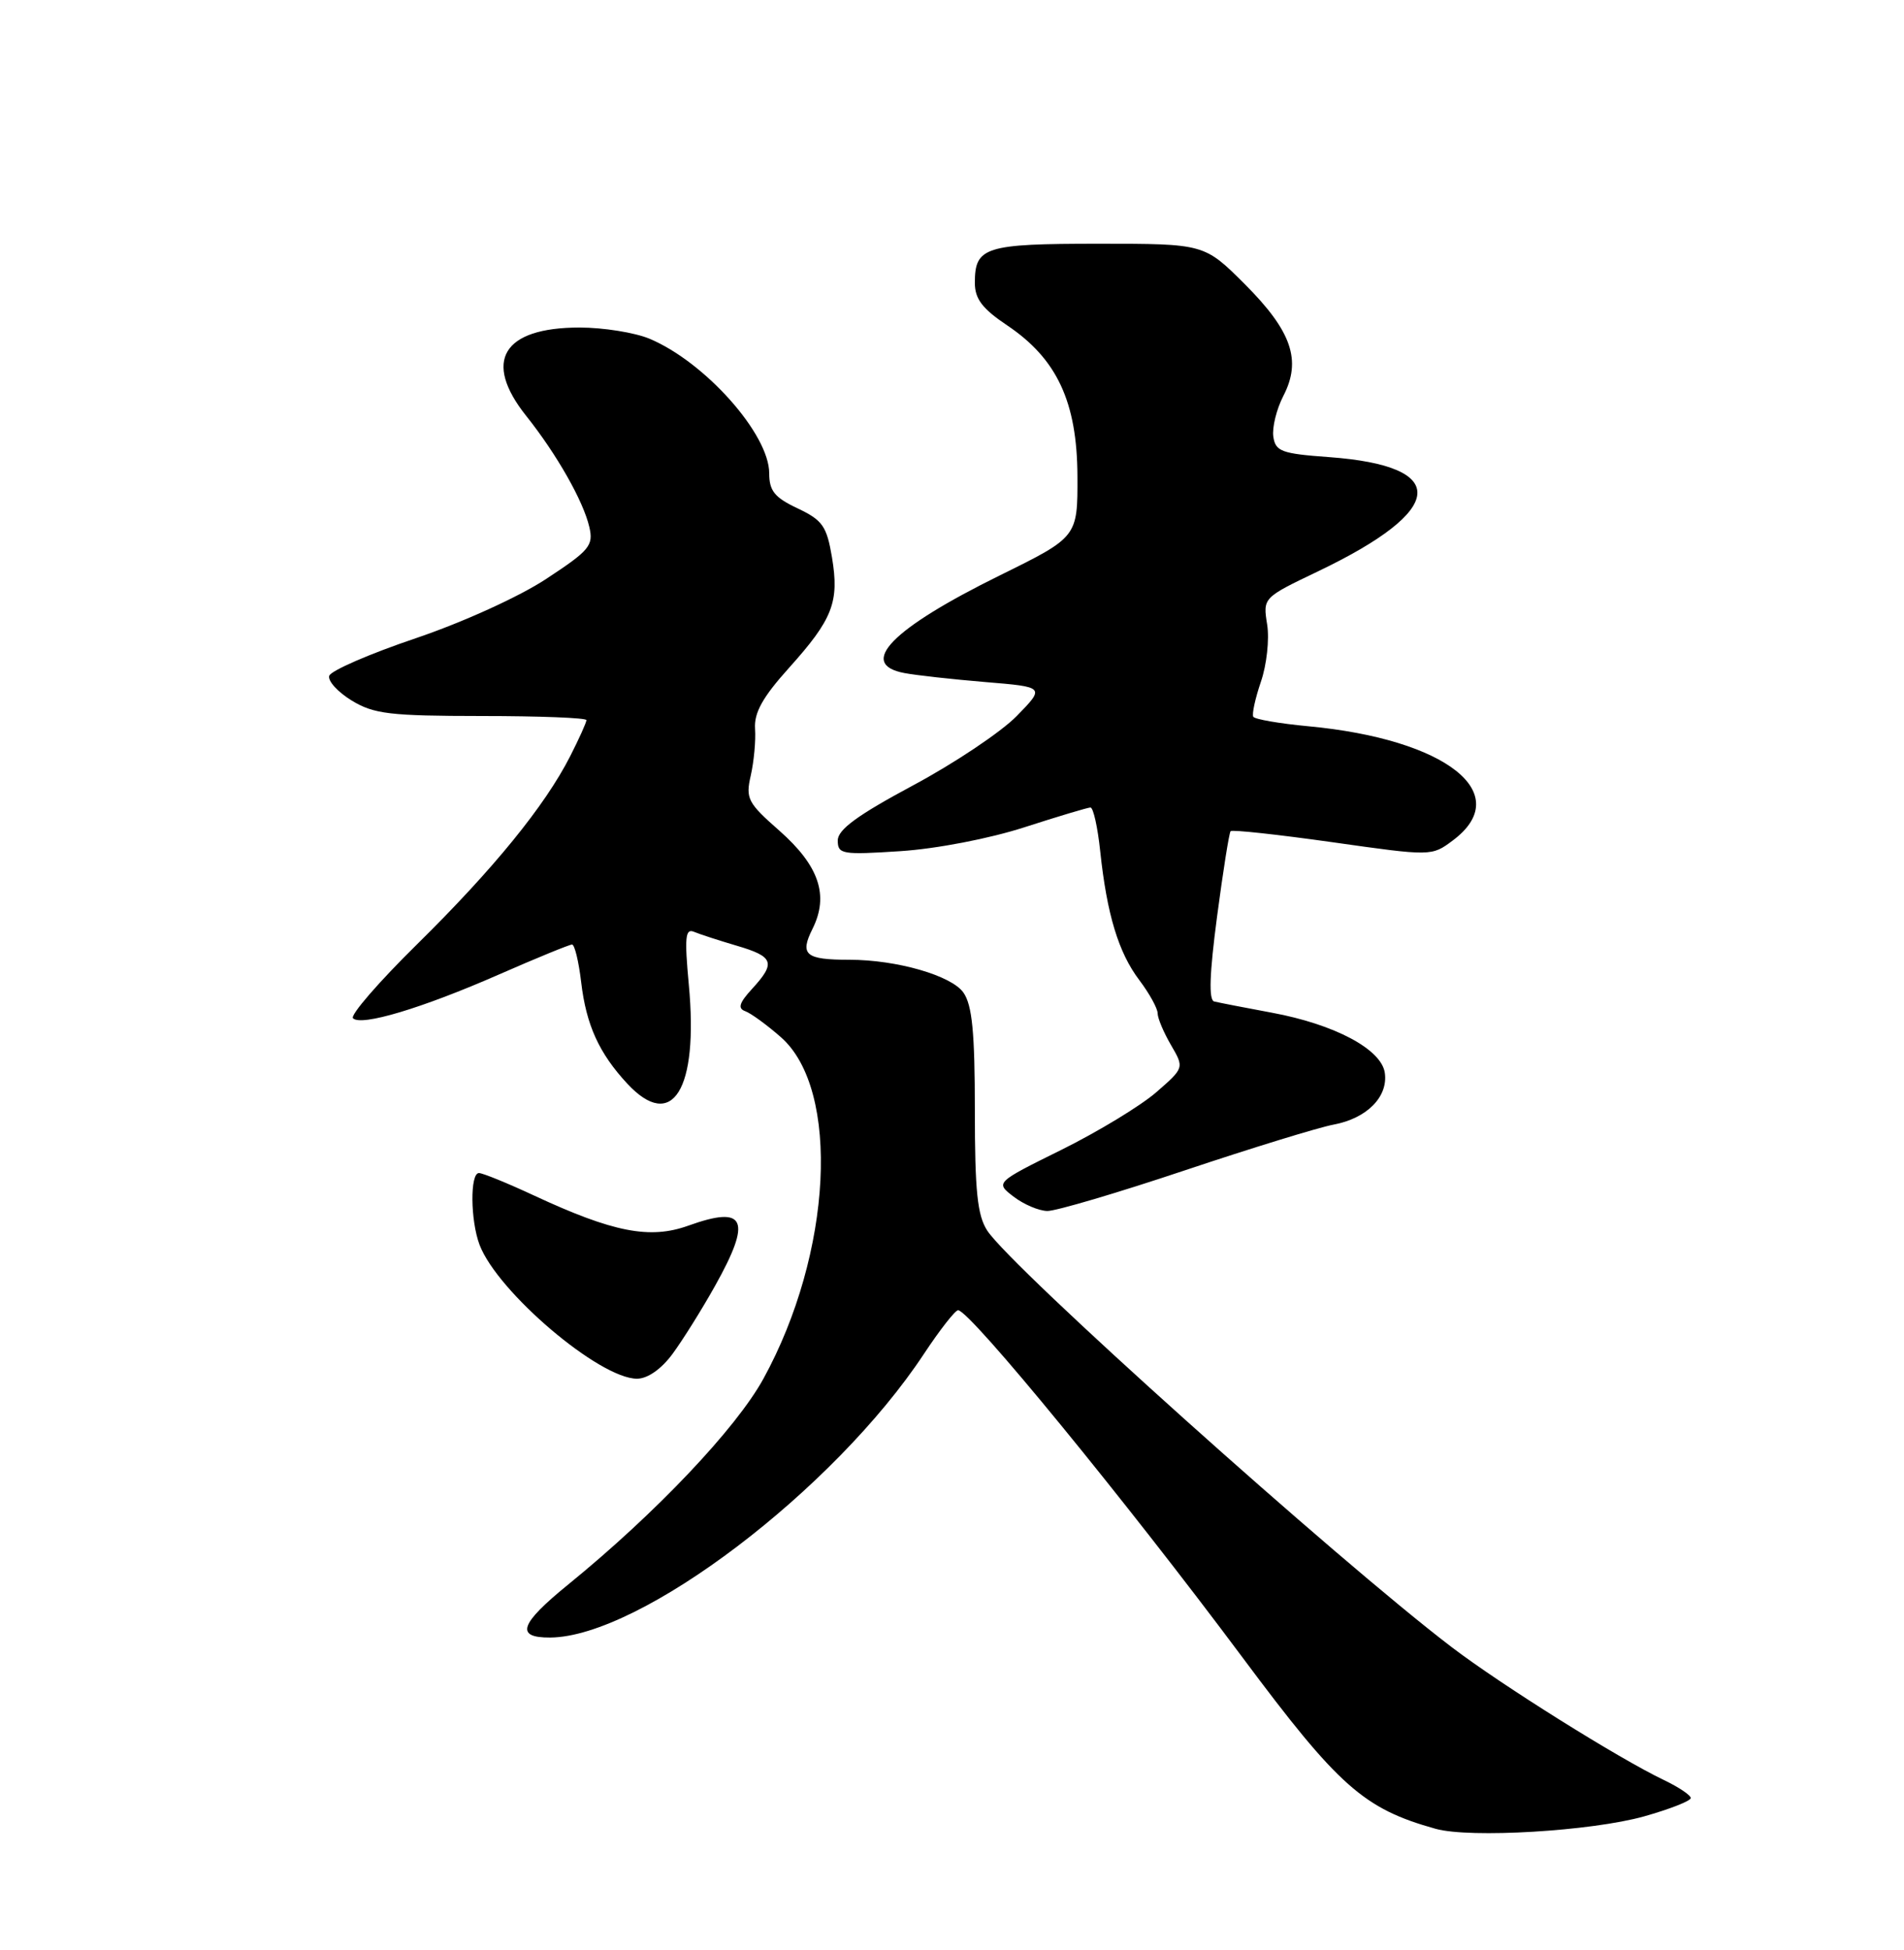 <?xml version="1.0" encoding="UTF-8" standalone="no"?>
<!DOCTYPE svg PUBLIC "-//W3C//DTD SVG 1.1//EN" "http://www.w3.org/Graphics/SVG/1.1/DTD/svg11.dtd" >
<svg xmlns="http://www.w3.org/2000/svg" xmlns:xlink="http://www.w3.org/1999/xlink" version="1.1" viewBox="0 0 250 256">
 <g >
 <path fill="currentColor"
d=" M 215.87 238.46 C 219.24 237.51 222.00 236.43 222.00 236.05 C 222.00 235.68 220.42 234.62 218.48 233.69 C 212.58 230.88 197.06 221.16 190.61 216.24 C 175.52 204.74 132.85 166.47 129.63 161.56 C 128.33 159.57 128.00 156.38 128.00 145.76 C 128.00 135.55 127.65 131.95 126.50 130.31 C 124.93 128.07 117.74 126.00 111.53 126.00 C 105.75 126.00 104.98 125.35 106.69 121.93 C 108.87 117.55 107.55 113.66 102.34 109.06 C 98.17 105.40 97.88 104.83 98.58 101.80 C 98.99 99.98 99.25 97.23 99.14 95.67 C 99.00 93.57 100.14 91.52 103.59 87.69 C 109.35 81.28 110.22 79.04 109.24 73.16 C 108.55 69.07 108.00 68.29 104.73 66.74 C 101.71 65.32 101.00 64.44 101.00 62.14 C 101.00 56.99 92.56 47.51 85.26 44.46 C 83.33 43.66 79.21 43.00 76.10 43.00 C 66.01 43.00 63.35 47.40 69.10 54.61 C 73.10 59.63 76.60 65.79 77.38 69.19 C 77.95 71.62 77.41 72.26 71.75 75.98 C 68.19 78.33 60.79 81.69 54.56 83.80 C 48.54 85.83 43.44 88.05 43.23 88.72 C 43.02 89.39 44.35 90.85 46.18 91.97 C 49.09 93.74 51.20 93.99 63.25 94.00 C 70.81 94.00 77.00 94.24 77.00 94.54 C 77.00 94.84 76.04 96.97 74.86 99.29 C 71.55 105.79 64.81 114.07 54.78 123.95 C 49.75 128.90 45.95 133.28 46.35 133.68 C 47.42 134.76 55.40 132.37 65.50 127.94 C 70.45 125.77 74.78 124.00 75.11 124.00 C 75.45 124.00 75.99 126.23 76.31 128.95 C 76.97 134.56 78.66 138.27 82.35 142.25 C 88.28 148.64 91.74 143.08 90.44 129.24 C 89.87 123.07 89.98 121.85 91.12 122.33 C 91.88 122.65 94.41 123.47 96.75 124.16 C 101.61 125.59 101.89 126.40 98.75 129.82 C 97.06 131.66 96.84 132.39 97.85 132.75 C 98.59 133.02 100.70 134.55 102.54 136.17 C 110.38 143.06 109.28 164.53 100.24 181.00 C 96.65 187.54 86.08 198.68 74.63 208.00 C 68.22 213.21 67.61 215.01 72.25 214.98 C 84.09 214.89 109.53 195.58 121.31 177.75 C 123.40 174.59 125.42 172.01 125.80 172.01 C 127.36 172.04 147.78 196.98 163.14 217.59 C 175.77 234.54 179.05 237.45 188.50 240.09 C 193.02 241.35 208.93 240.40 215.87 238.46 Z  M 88.30 177.75 C 89.62 175.96 92.12 171.97 93.85 168.88 C 98.77 160.11 97.93 158.19 90.37 160.91 C 85.33 162.72 80.53 161.79 70.14 156.96 C 66.64 155.33 63.38 154.00 62.89 154.00 C 61.70 154.00 61.76 160.23 62.97 163.43 C 65.33 169.62 78.71 181.00 83.64 181.00 C 85.03 181.00 86.83 179.74 88.30 177.75 Z  M 155.53 153.66 C 164.32 150.72 173.13 148.01 175.11 147.64 C 179.48 146.82 182.28 143.99 181.83 140.85 C 181.39 137.75 175.25 134.48 167.00 132.95 C 163.43 132.29 160.02 131.62 159.43 131.48 C 158.69 131.29 158.81 127.87 159.80 120.35 C 160.59 114.38 161.39 109.33 161.58 109.12 C 161.78 108.90 167.79 109.56 174.96 110.57 C 187.95 112.41 187.98 112.41 190.74 110.35 C 199.00 104.20 189.93 97.03 171.74 95.34 C 168.00 94.99 164.77 94.43 164.56 94.10 C 164.36 93.77 164.81 91.70 165.56 89.50 C 166.32 87.30 166.69 83.92 166.38 81.99 C 165.82 78.47 165.82 78.47 173.10 74.99 C 189.93 66.93 190.46 61.18 174.50 60.01 C 168.26 59.56 167.47 59.26 167.19 57.32 C 167.02 56.12 167.61 53.72 168.50 51.99 C 170.93 47.31 169.61 43.48 163.45 37.31 C 158.13 32.00 158.13 32.00 144.27 32.00 C 129.30 32.00 128.00 32.41 128.00 37.13 C 128.00 39.24 128.98 40.53 132.25 42.72 C 138.79 47.11 141.43 52.78 141.47 62.50 C 141.50 70.50 141.50 70.50 131.30 75.53 C 117.08 82.53 112.53 87.19 118.75 88.36 C 120.26 88.65 125.04 89.18 129.36 89.54 C 137.22 90.19 137.22 90.19 133.49 94.01 C 131.44 96.10 125.32 100.20 119.88 103.11 C 112.59 107.02 110.00 108.91 110.00 110.34 C 110.00 112.15 110.56 112.24 118.25 111.74 C 122.98 111.43 129.92 110.09 134.50 108.61 C 138.90 107.19 142.81 106.02 143.18 106.01 C 143.55 106.01 144.13 108.59 144.46 111.75 C 145.34 120.04 146.86 125.06 149.60 128.68 C 150.92 130.43 152.00 132.39 152.00 133.03 C 152.00 133.67 152.79 135.54 153.75 137.19 C 155.50 140.19 155.50 140.19 151.80 143.41 C 149.77 145.17 144.19 148.56 139.39 150.94 C 130.68 155.25 130.68 155.25 133.09 157.10 C 134.42 158.12 136.42 158.97 137.53 158.98 C 138.65 158.99 146.75 156.60 155.53 153.66 Z "/>
</g>
</svg>